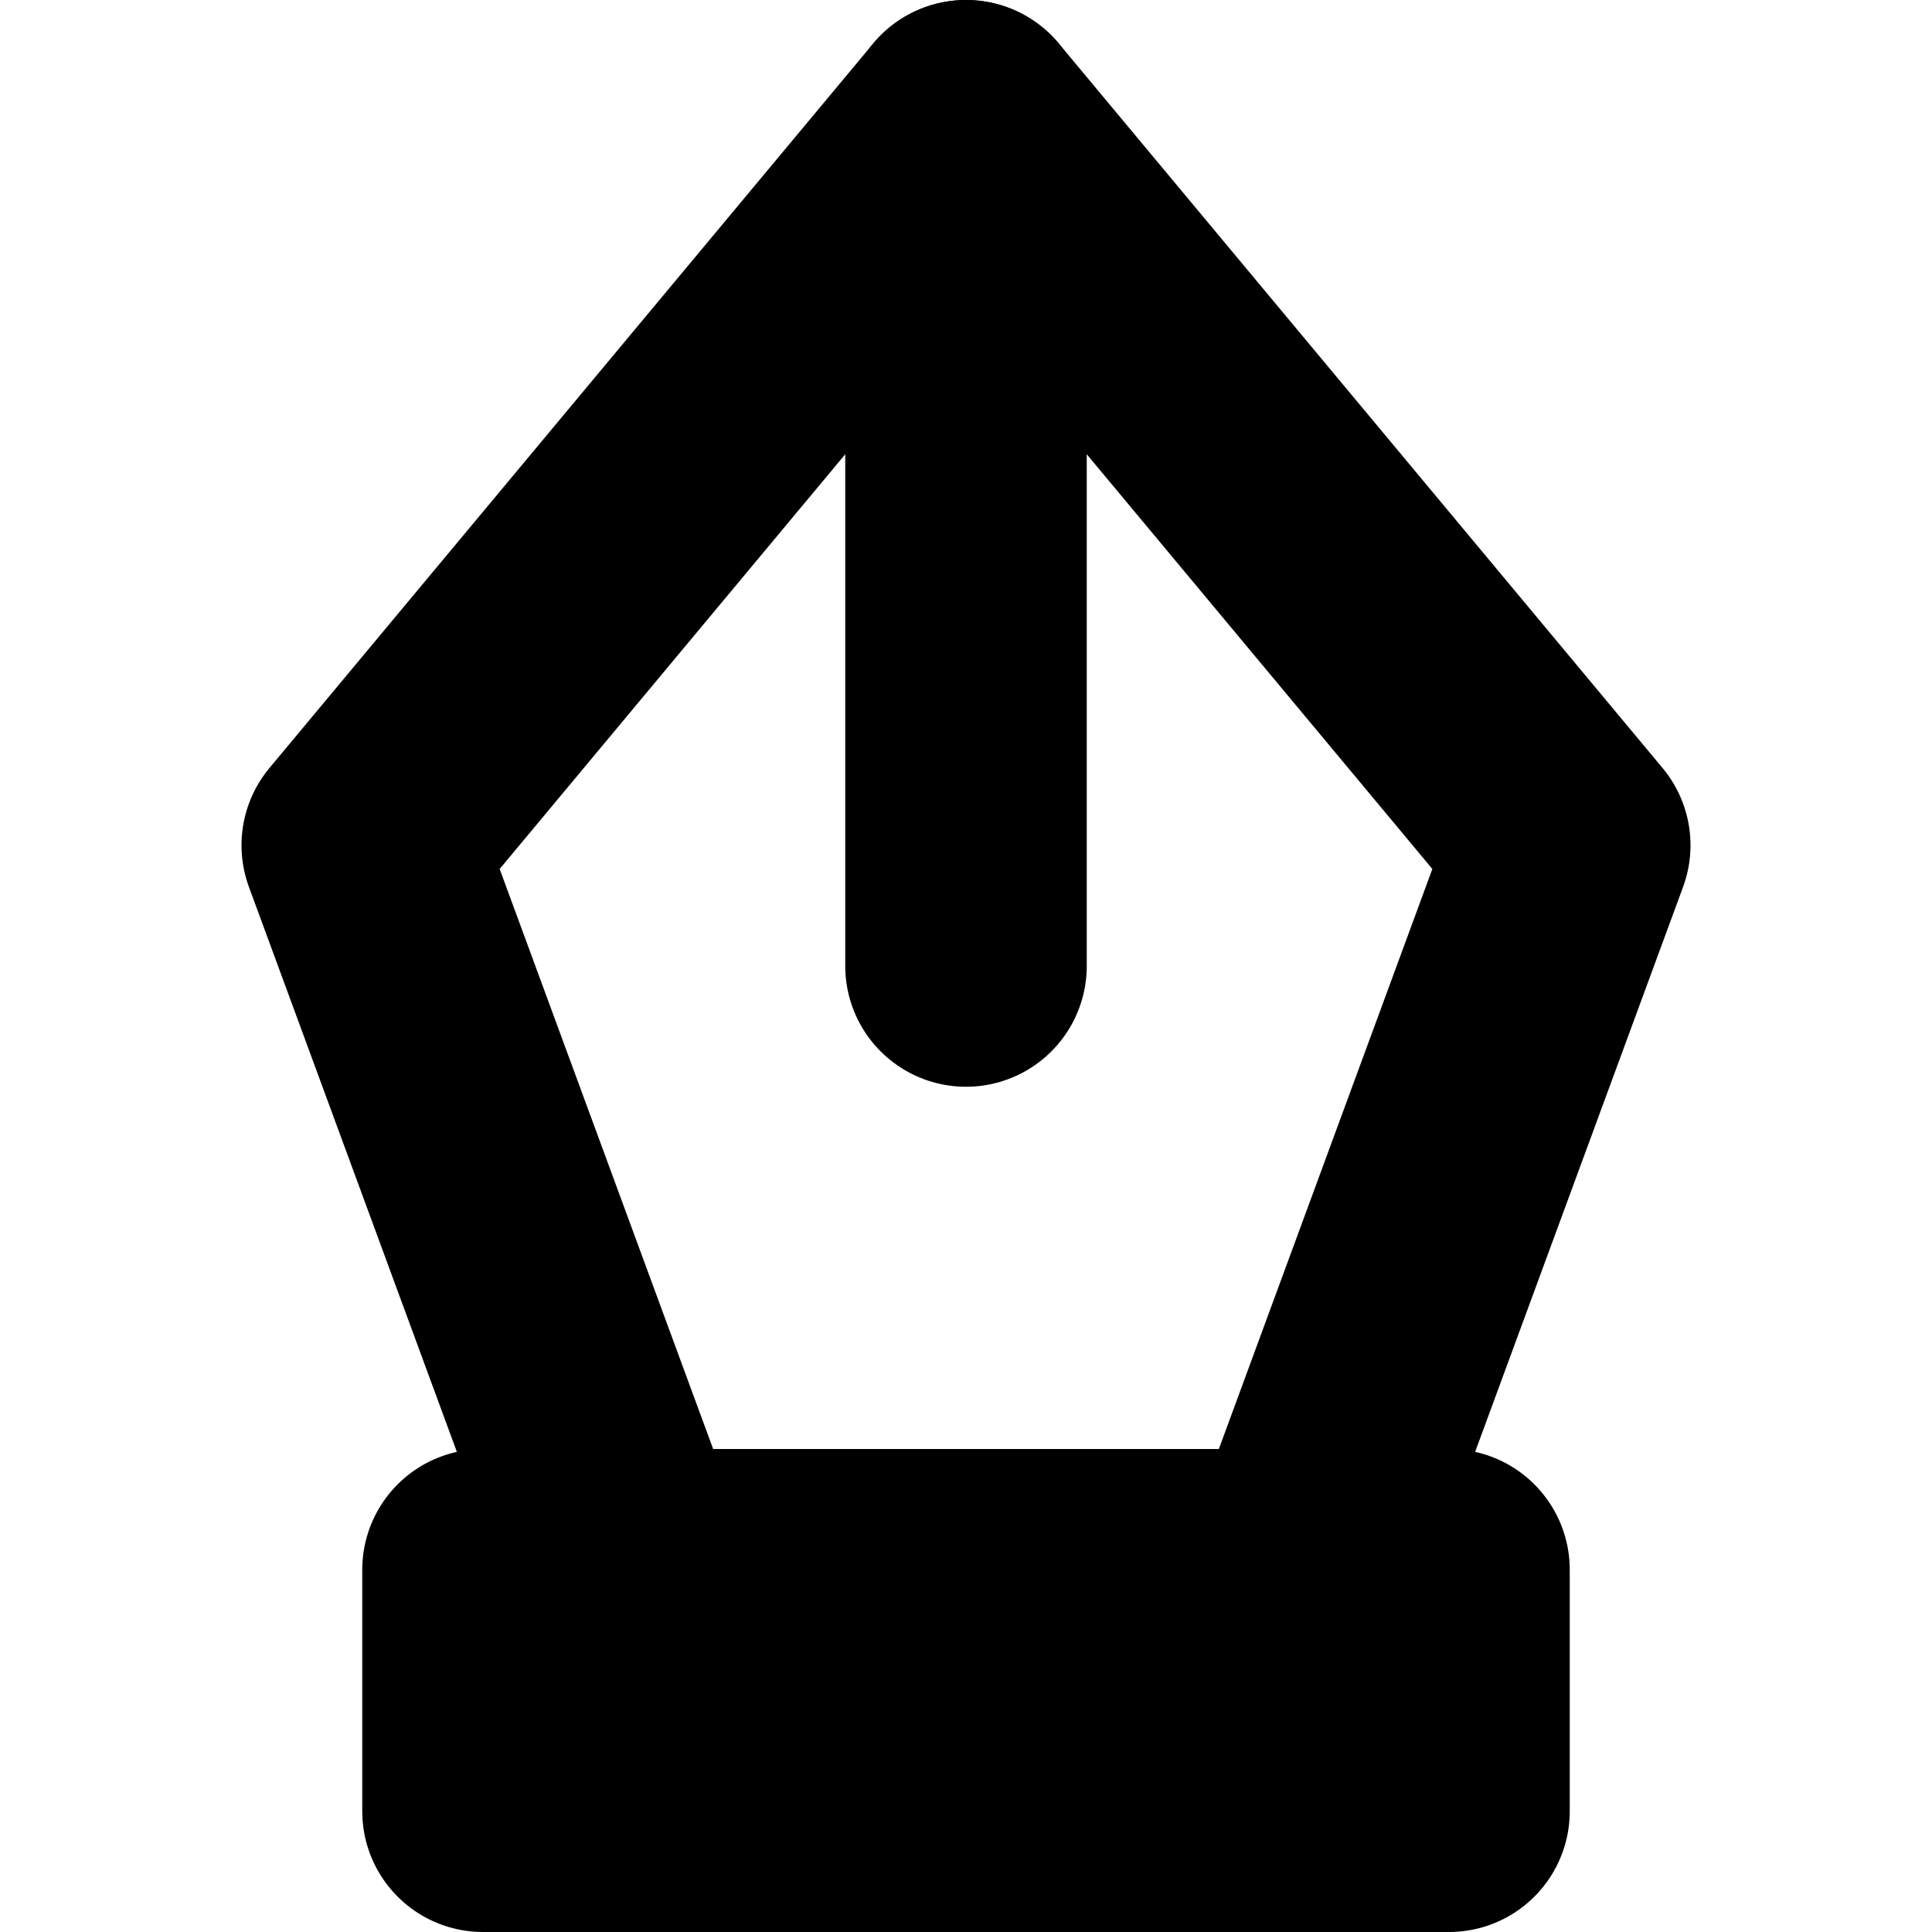 <svg width="16" height="16" viewBox="0 0 16 16" fill="none" xmlns="http://www.w3.org/2000/svg">
<path d="M10.67 13.33H5.33L3 7L8 1L13 7L10.67 13.33Z" stroke="currentcolor" stroke-width="2" stroke-miterlimit="10" stroke-linecap="round" stroke-linejoin="round"/>
<path d="M4 15L12 15V13H4V15Z" fill="currentcolor" stroke="currentcolor" stroke-width="2" stroke-miterlimit="10" stroke-linecap="round" stroke-linejoin="round"/>
<path d="M8 1V8" stroke="currentcolor" stroke-width="2" stroke-miterlimit="10" stroke-linecap="round" stroke-linejoin="round"/>
</svg>
